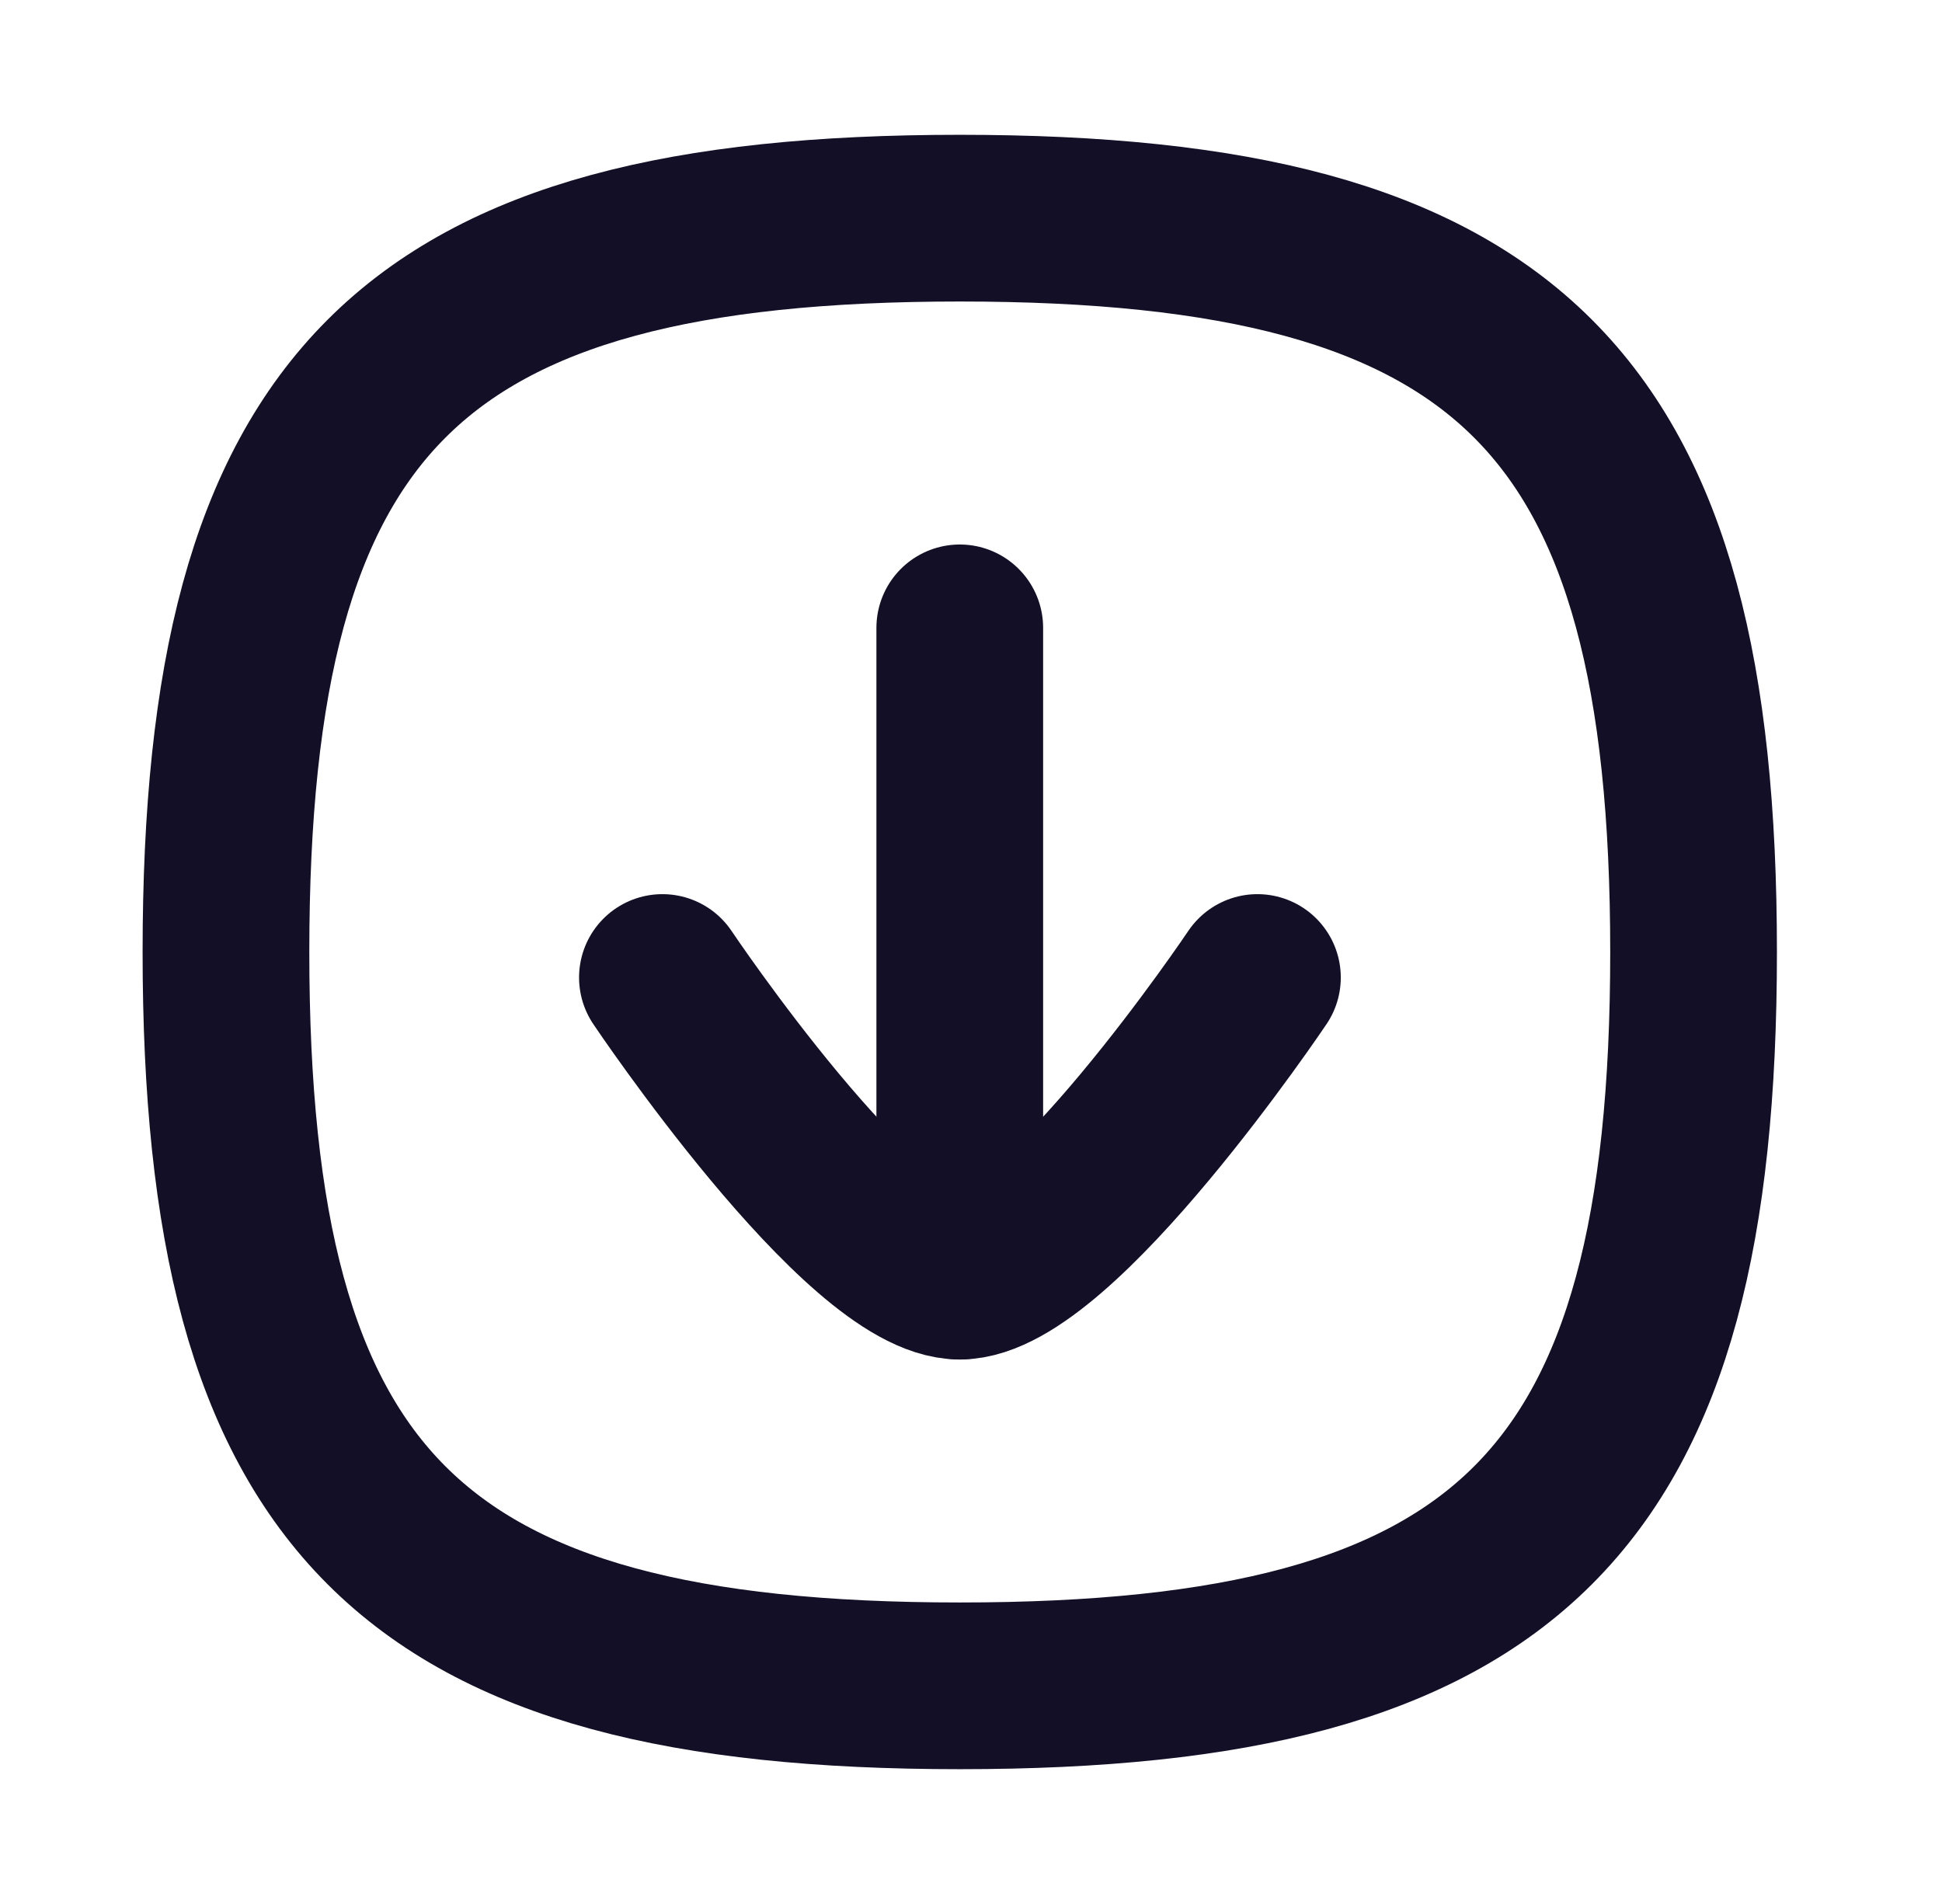 <svg width="51" height="50" viewBox="0 0 51 50" fill="none" xmlns="http://www.w3.org/2000/svg">
<path d="M25.205 33.513V16.488" stroke="#130F26" stroke-width="4.378" stroke-linecap="round" stroke-linejoin="round"/>
<path d="M33.022 25.67C33.022 25.67 27.755 33.512 25.205 33.512C22.655 33.512 17.396 25.67 17.396 25.67" stroke="#130F26" stroke-width="4.378" stroke-linecap="round" stroke-linejoin="round"/>
<path fill-rule="evenodd" clip-rule="evenodd" d="M5.934 25C5.934 39.452 10.753 44.271 25.205 44.271C39.657 44.271 44.476 39.452 44.476 25C44.476 10.548 39.657 5.729 25.205 5.729C10.753 5.729 5.934 10.548 5.934 25Z" stroke="#130F26" stroke-width="4.378" stroke-linecap="round" stroke-linejoin="round"/>
</svg>
